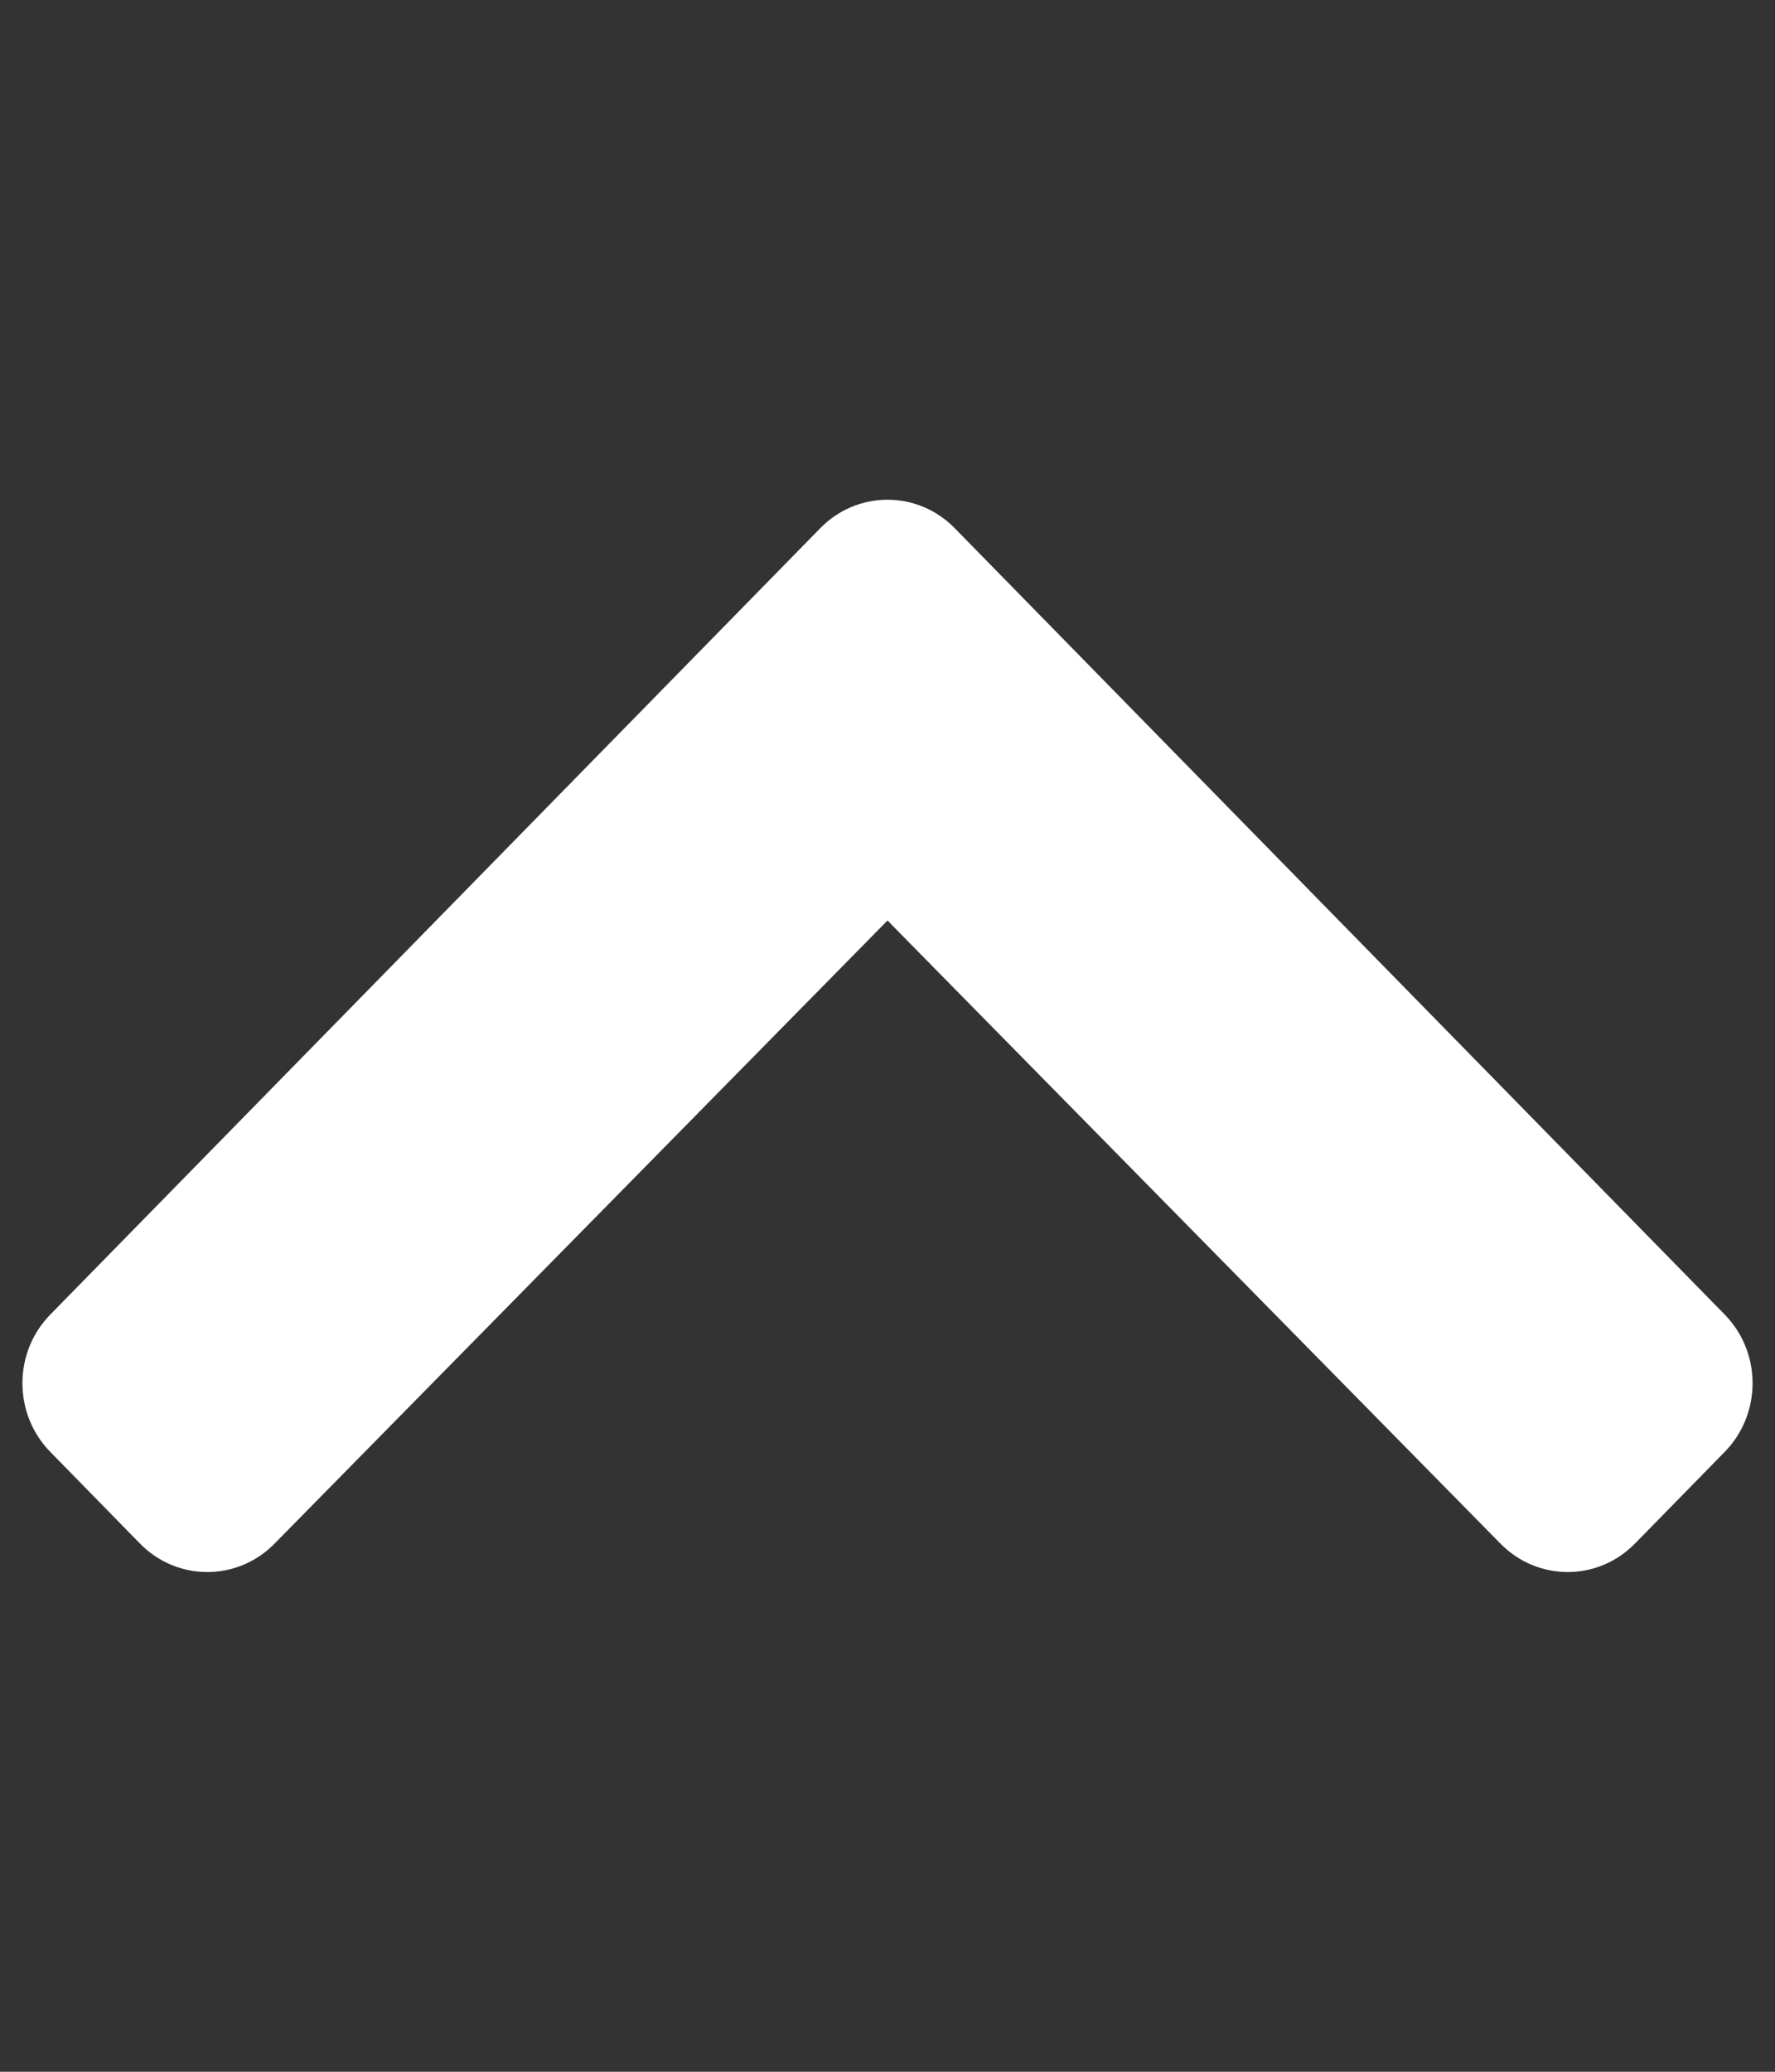 <svg width="30" height="35" viewBox="0 0 30 35" fill="none" xmlns="http://www.w3.org/2000/svg">
<rect x="0" y="0" width="30" height="35" fill="#333333" stroke="none"/>
<path d="M16.136 8.923L29.15 22.208C29.778 22.848 29.778 23.887 29.15 24.528L27.633 26.077C27.006 26.717 25.991 26.718 25.362 26.08L15 15.551L4.638 26.08C4.01 26.718 2.994 26.717 2.367 26.078L0.85 24.528C0.222 23.887 0.222 22.848 0.85 22.208L13.864 8.923C14.491 8.282 15.509 8.282 16.136 8.923Z" fill="white"/>
</svg>
